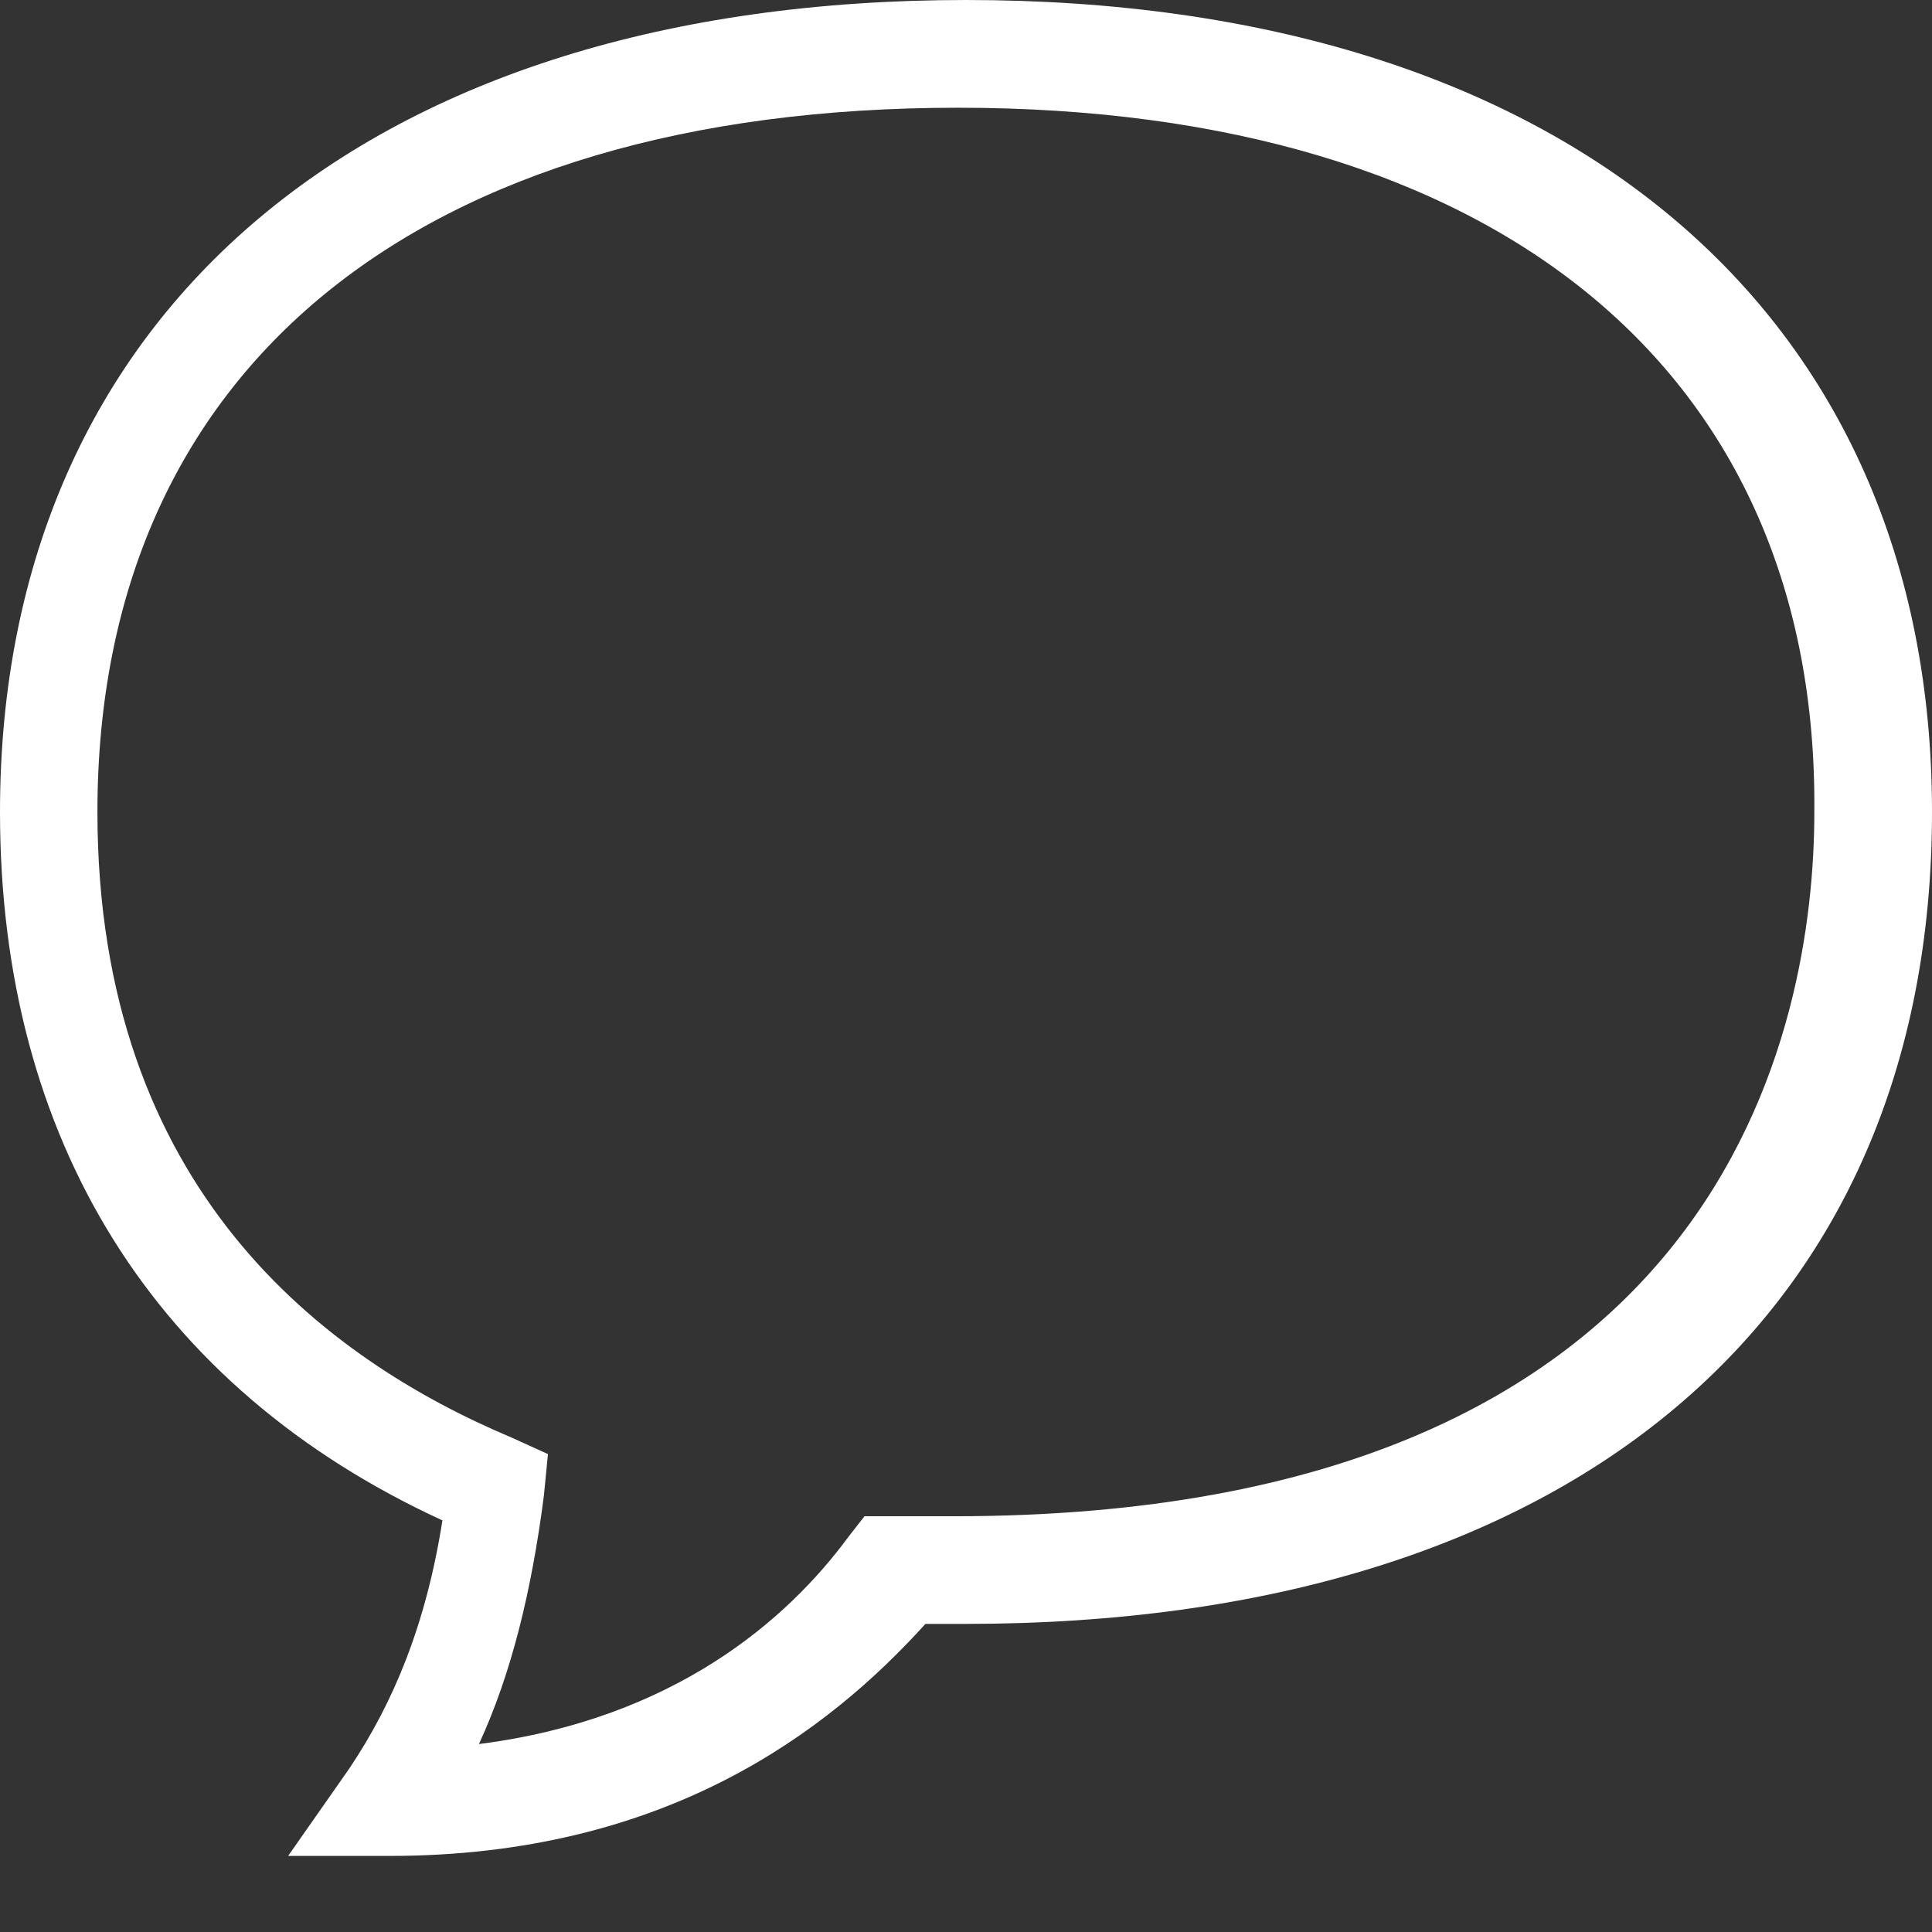 <svg width="21" height="21" viewBox="0 0 21 21" fill="none" xmlns="http://www.w3.org/2000/svg">
<rect x="0" y="0" width="21" height="21" fill="#333333" stroke="none"/>
<path d="M4.235 20.173H3.132L3.794 19.227C4.279 18.507 4.632 17.651 4.809 16.526C1.676 15.085 0 12.383 0 8.826C0 3.377 4.015 0 10.5 0C16.985 0 21 3.377 21 8.826C21 14.319 17.073 17.651 10.5 17.651C10.368 17.651 10.191 17.651 10.059 17.651C9 18.822 7.235 20.173 4.235 20.173ZM10.412 1.171C4.544 1.171 1.059 4.008 1.059 8.826C1.059 12.923 3.529 14.77 5.559 15.625L5.956 15.805L5.912 16.256C5.779 17.291 5.559 18.192 5.206 18.957C7.324 18.687 8.559 17.606 9.221 16.706L9.397 16.481H9.794C9.971 16.481 10.191 16.481 10.368 16.481C18.794 16.481 19.721 11.122 19.721 8.826C19.765 4.053 16.279 1.171 10.412 1.171Z" fill="white"/>
</svg>
